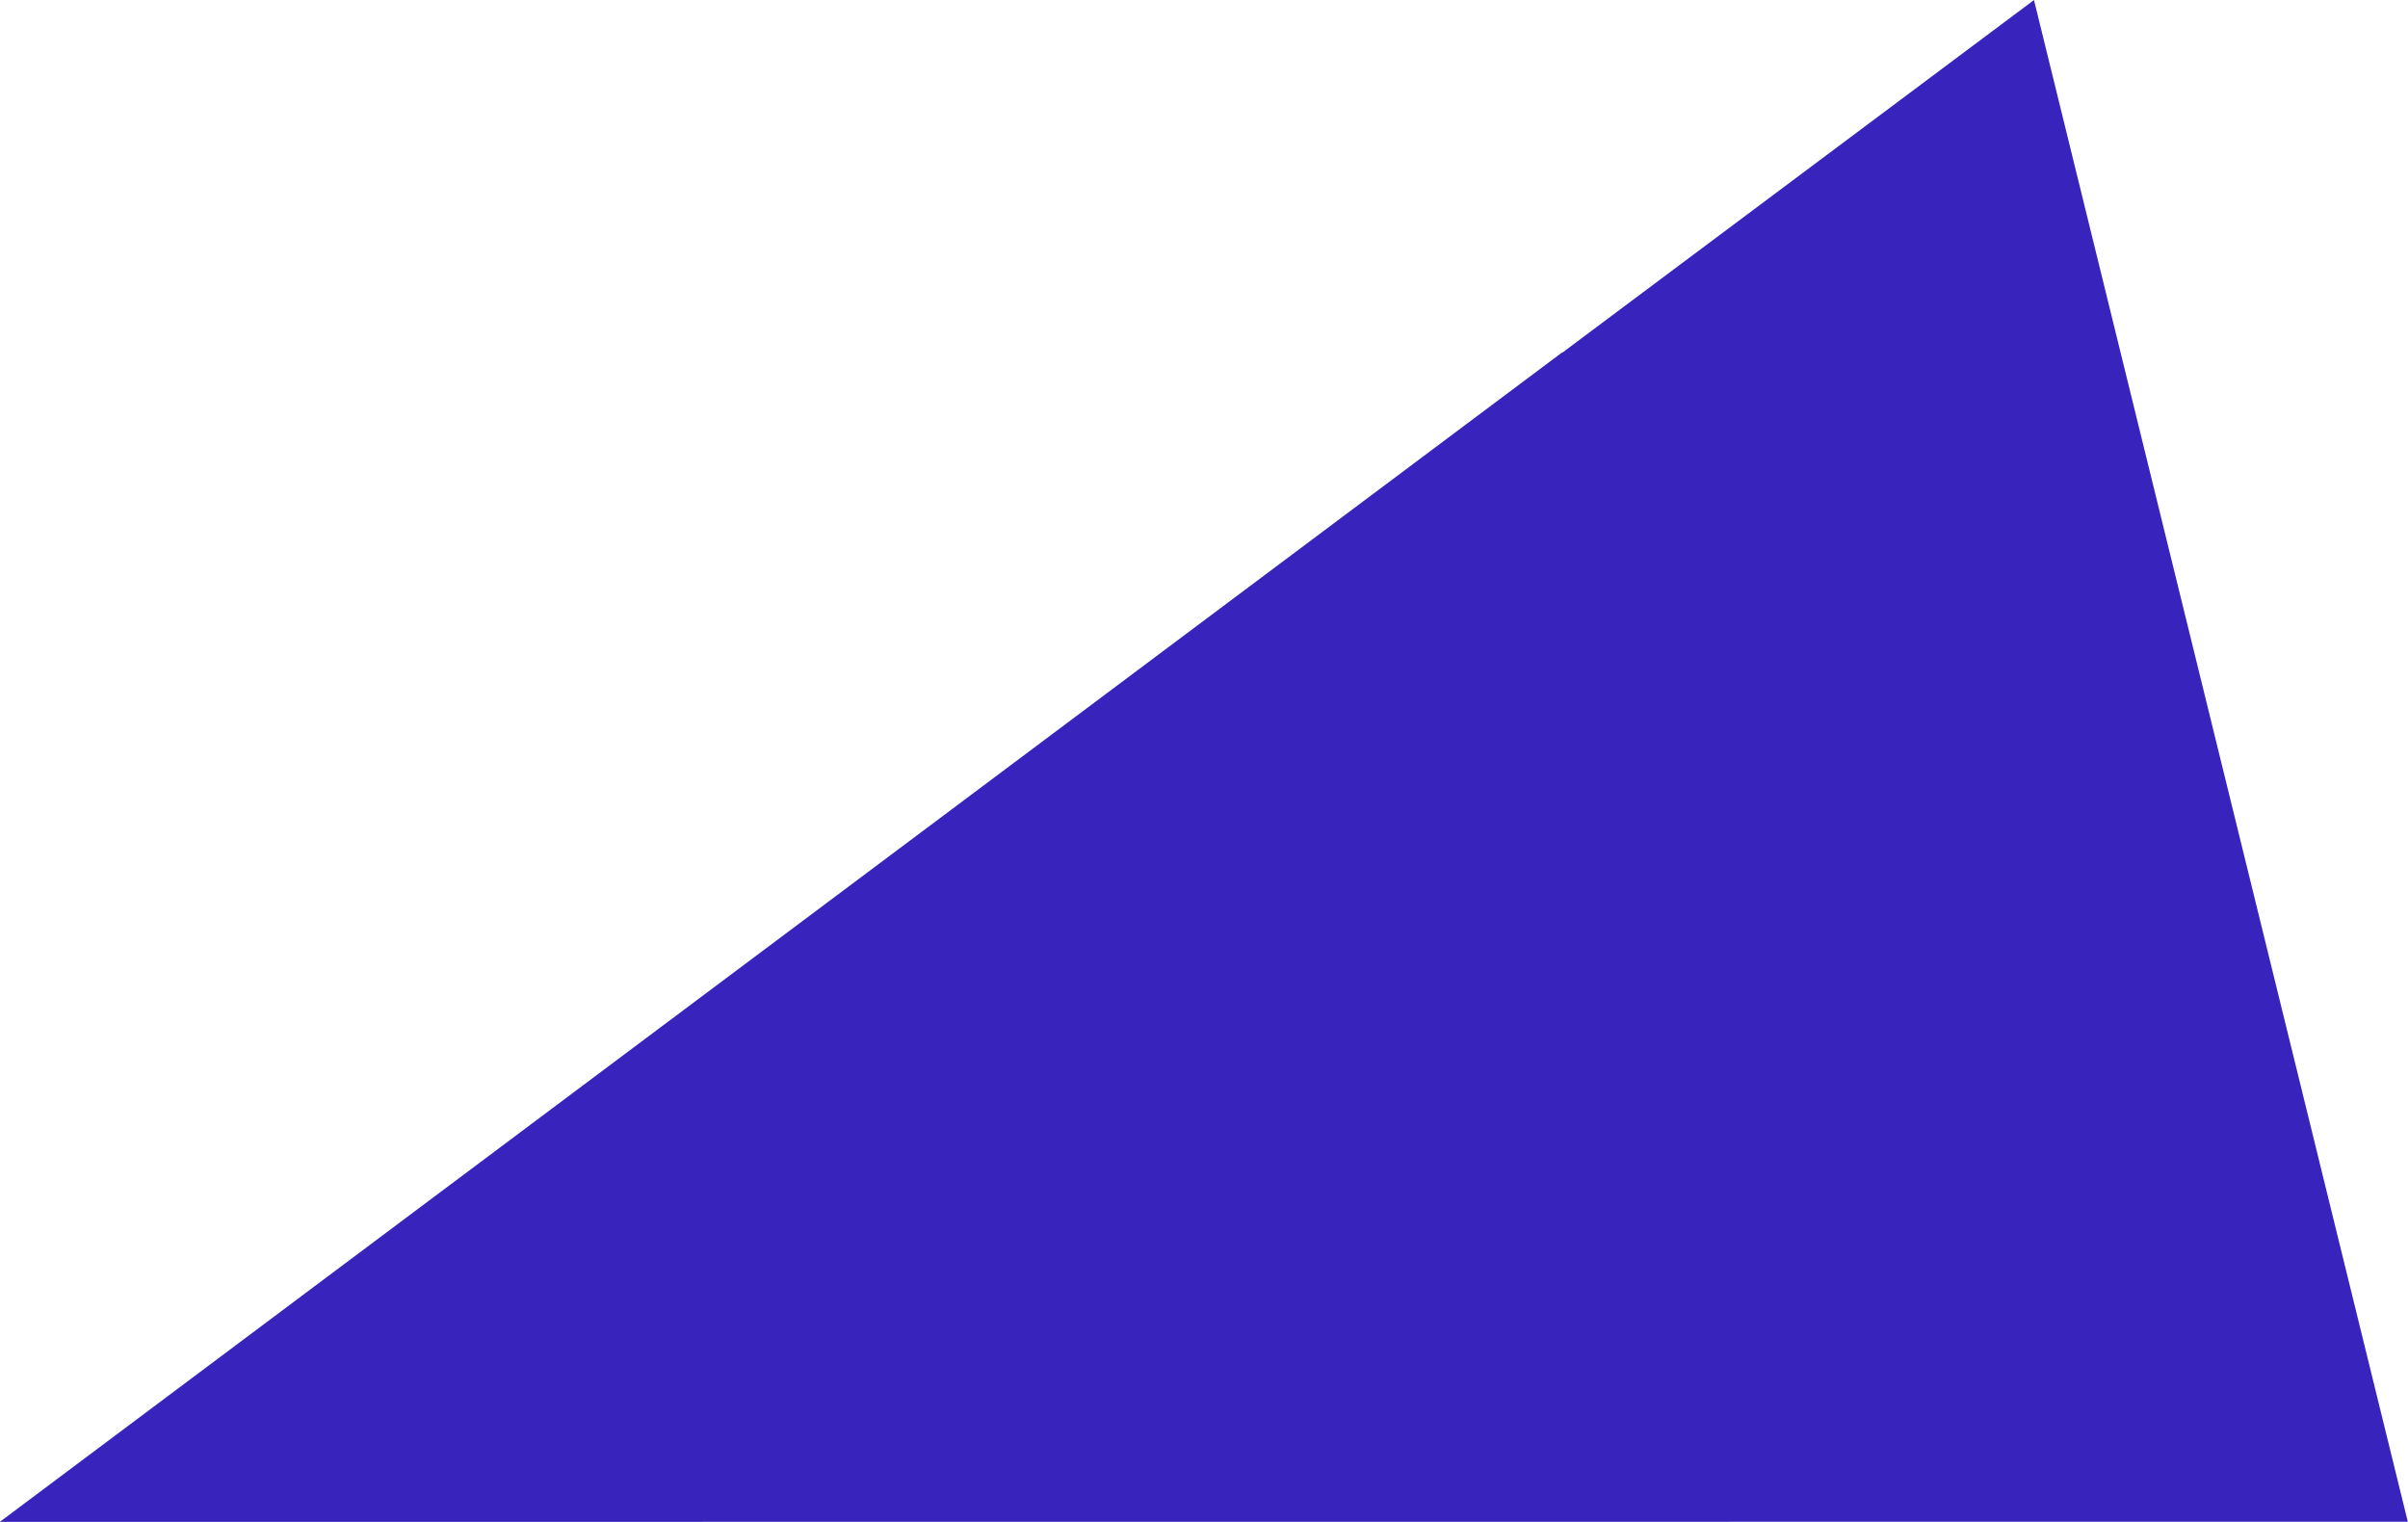 <?xml version="1.0" encoding="UTF-8" standalone="no"?>
<svg
   xmlns="http://www.w3.org/2000/svg"
   id="svg8"
   version="1.1"
   viewBox="0 0 12.561 7.938"
   height="30.002"
   width="47.473">
  <defs
     id="defs2" />
  <g
     transform="translate(0.001,-289.063)"
     id="layer1">
    <path
       id="path867"
       d="m 8.149,290.902 2.46,-1.839 1.95,7.937 -12.561,7.8e-4 8.15,-6.1"
       style="fill:#3823bd;fill-opacity:1;stroke:#000000;stroke-width:0;stroke-linecap:butt;stroke-linejoin:miter;stroke-miterlimit:4;stroke-dasharray:none;stroke-opacity:1" />
  </g>
</svg>
